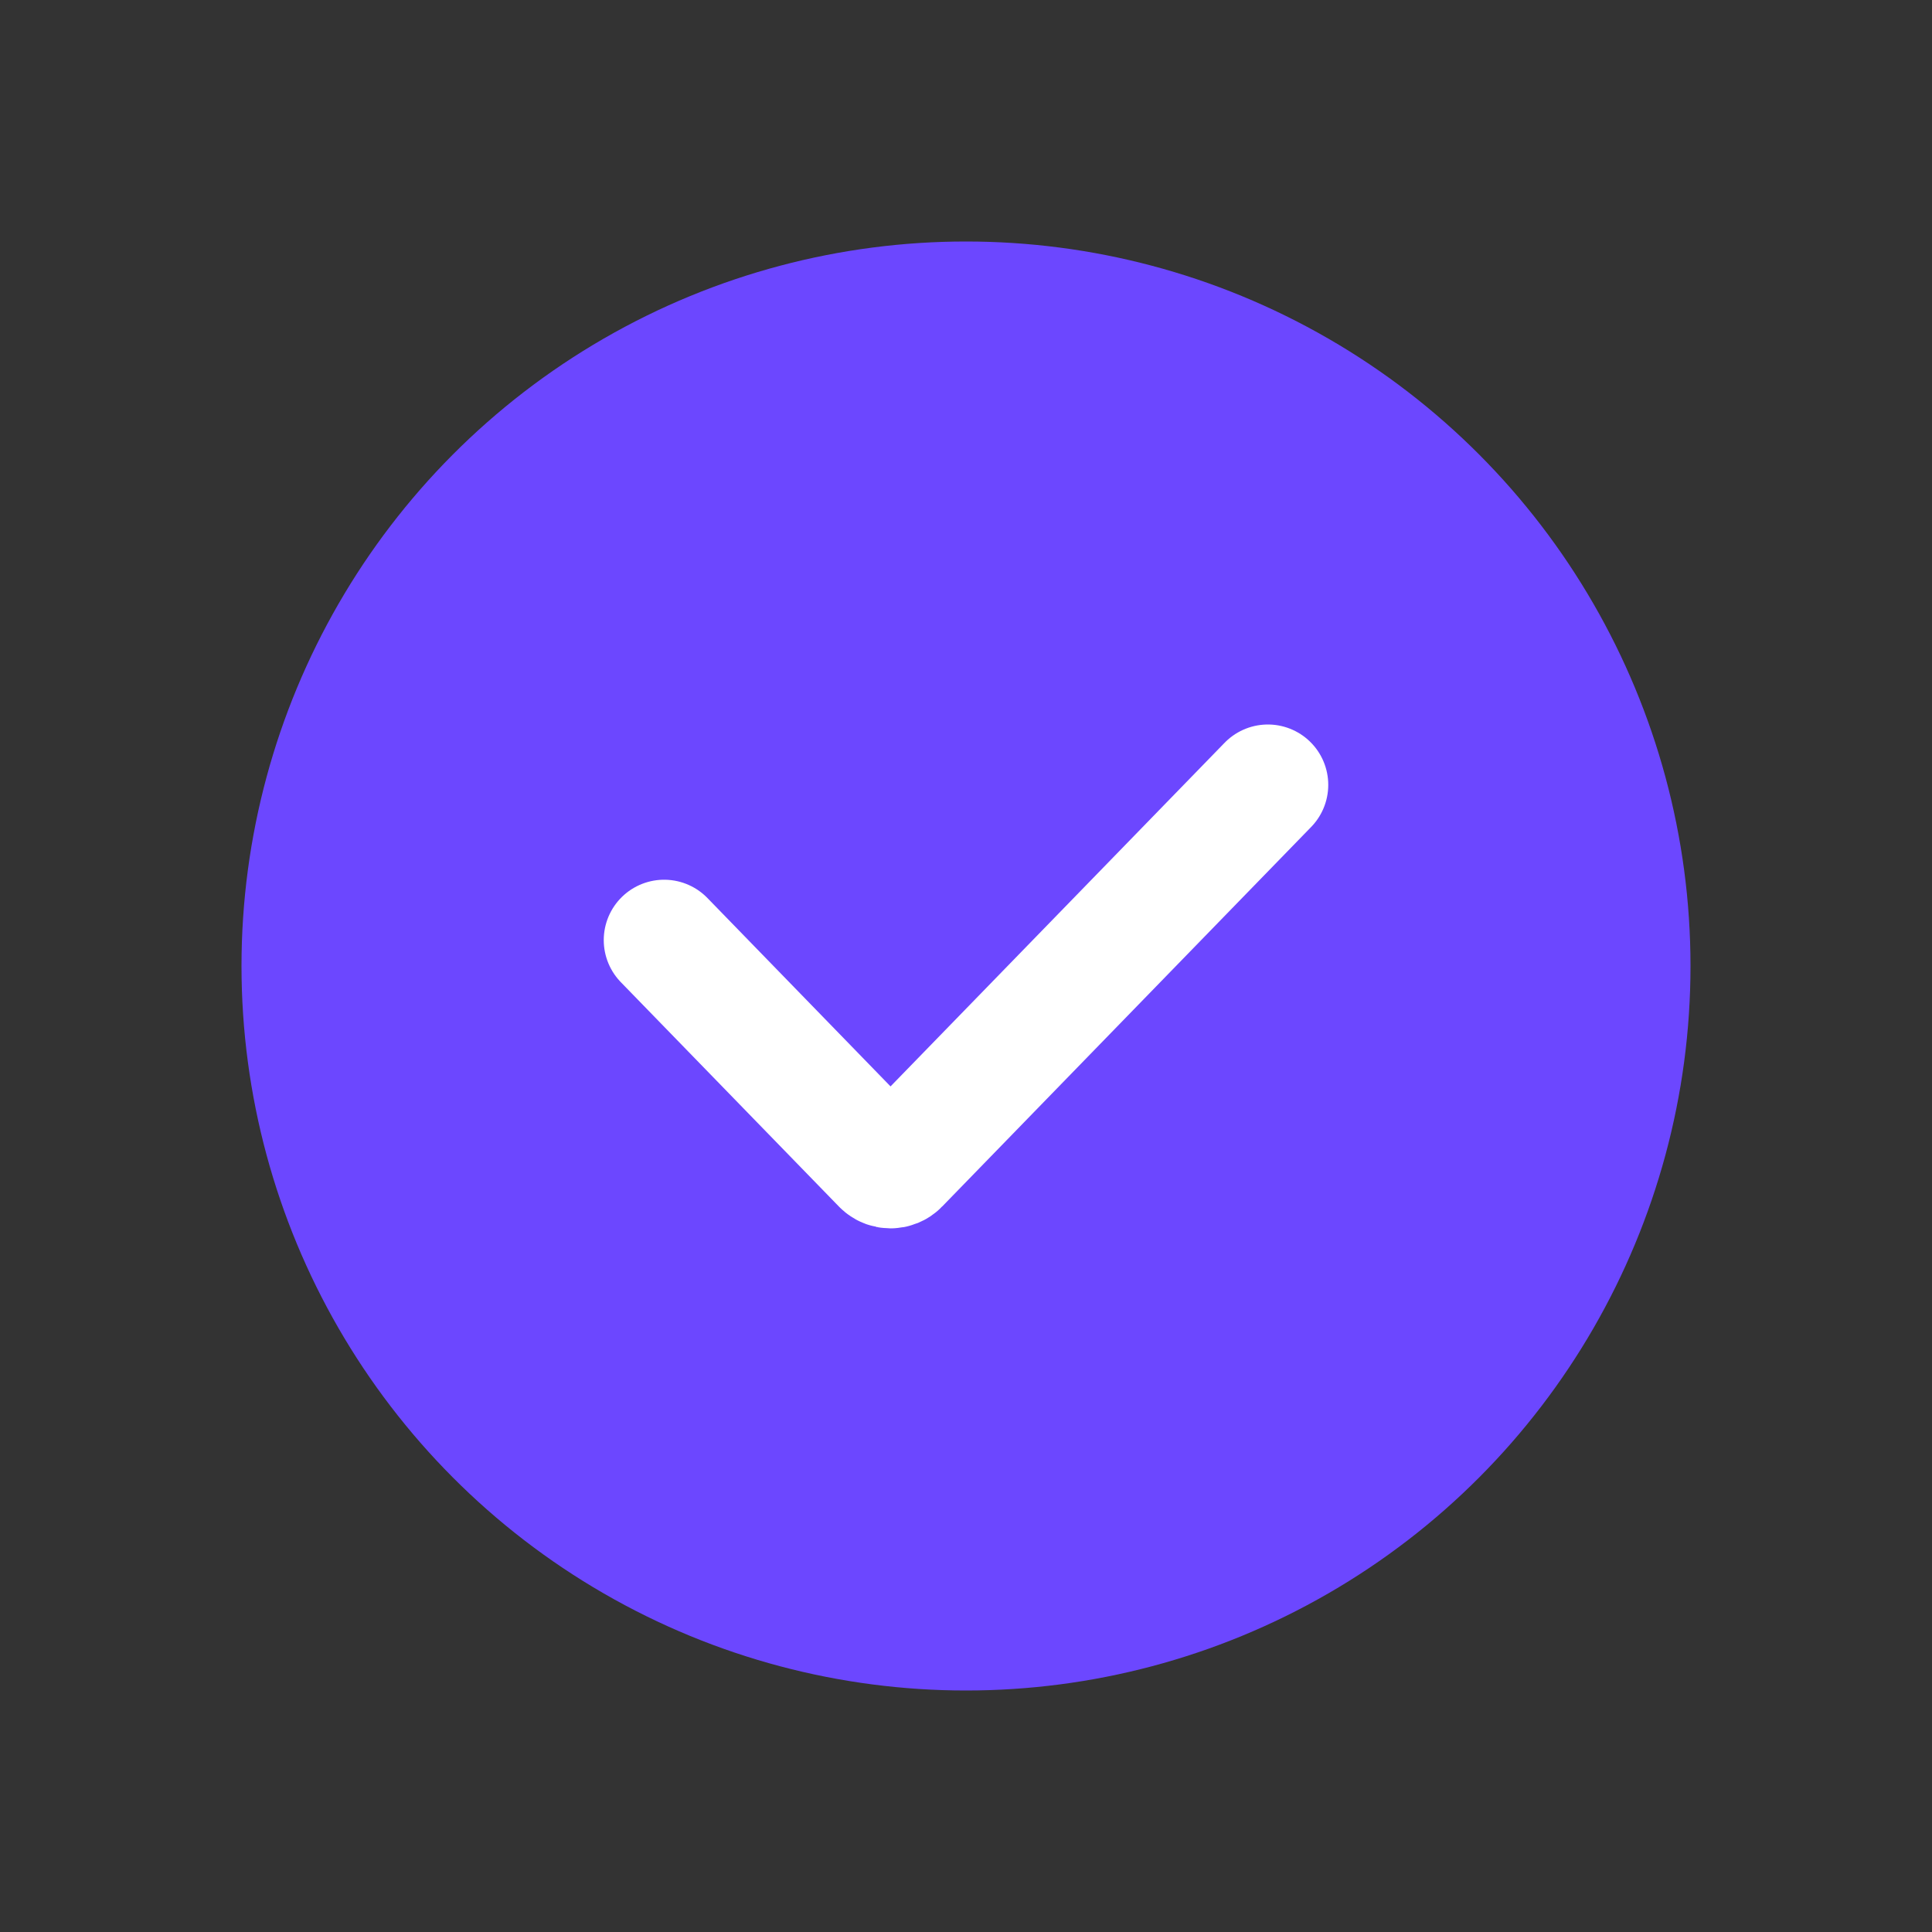 <svg width="32" height="32" viewBox="0 0 32 32" fill="none" xmlns="http://www.w3.org/2000/svg">
<rect x="0" y="0" width="32" height="32" fill="#333333" stroke="none"/>
<circle cx="16" cy="16" r="12" fill="#6C47FF"/>
<path d="M11 15.571L14.613 19.288C14.688 19.365 14.812 19.365 14.887 19.288L21 13" stroke="white" stroke-width="2" stroke-linecap="round"/>
</svg>
